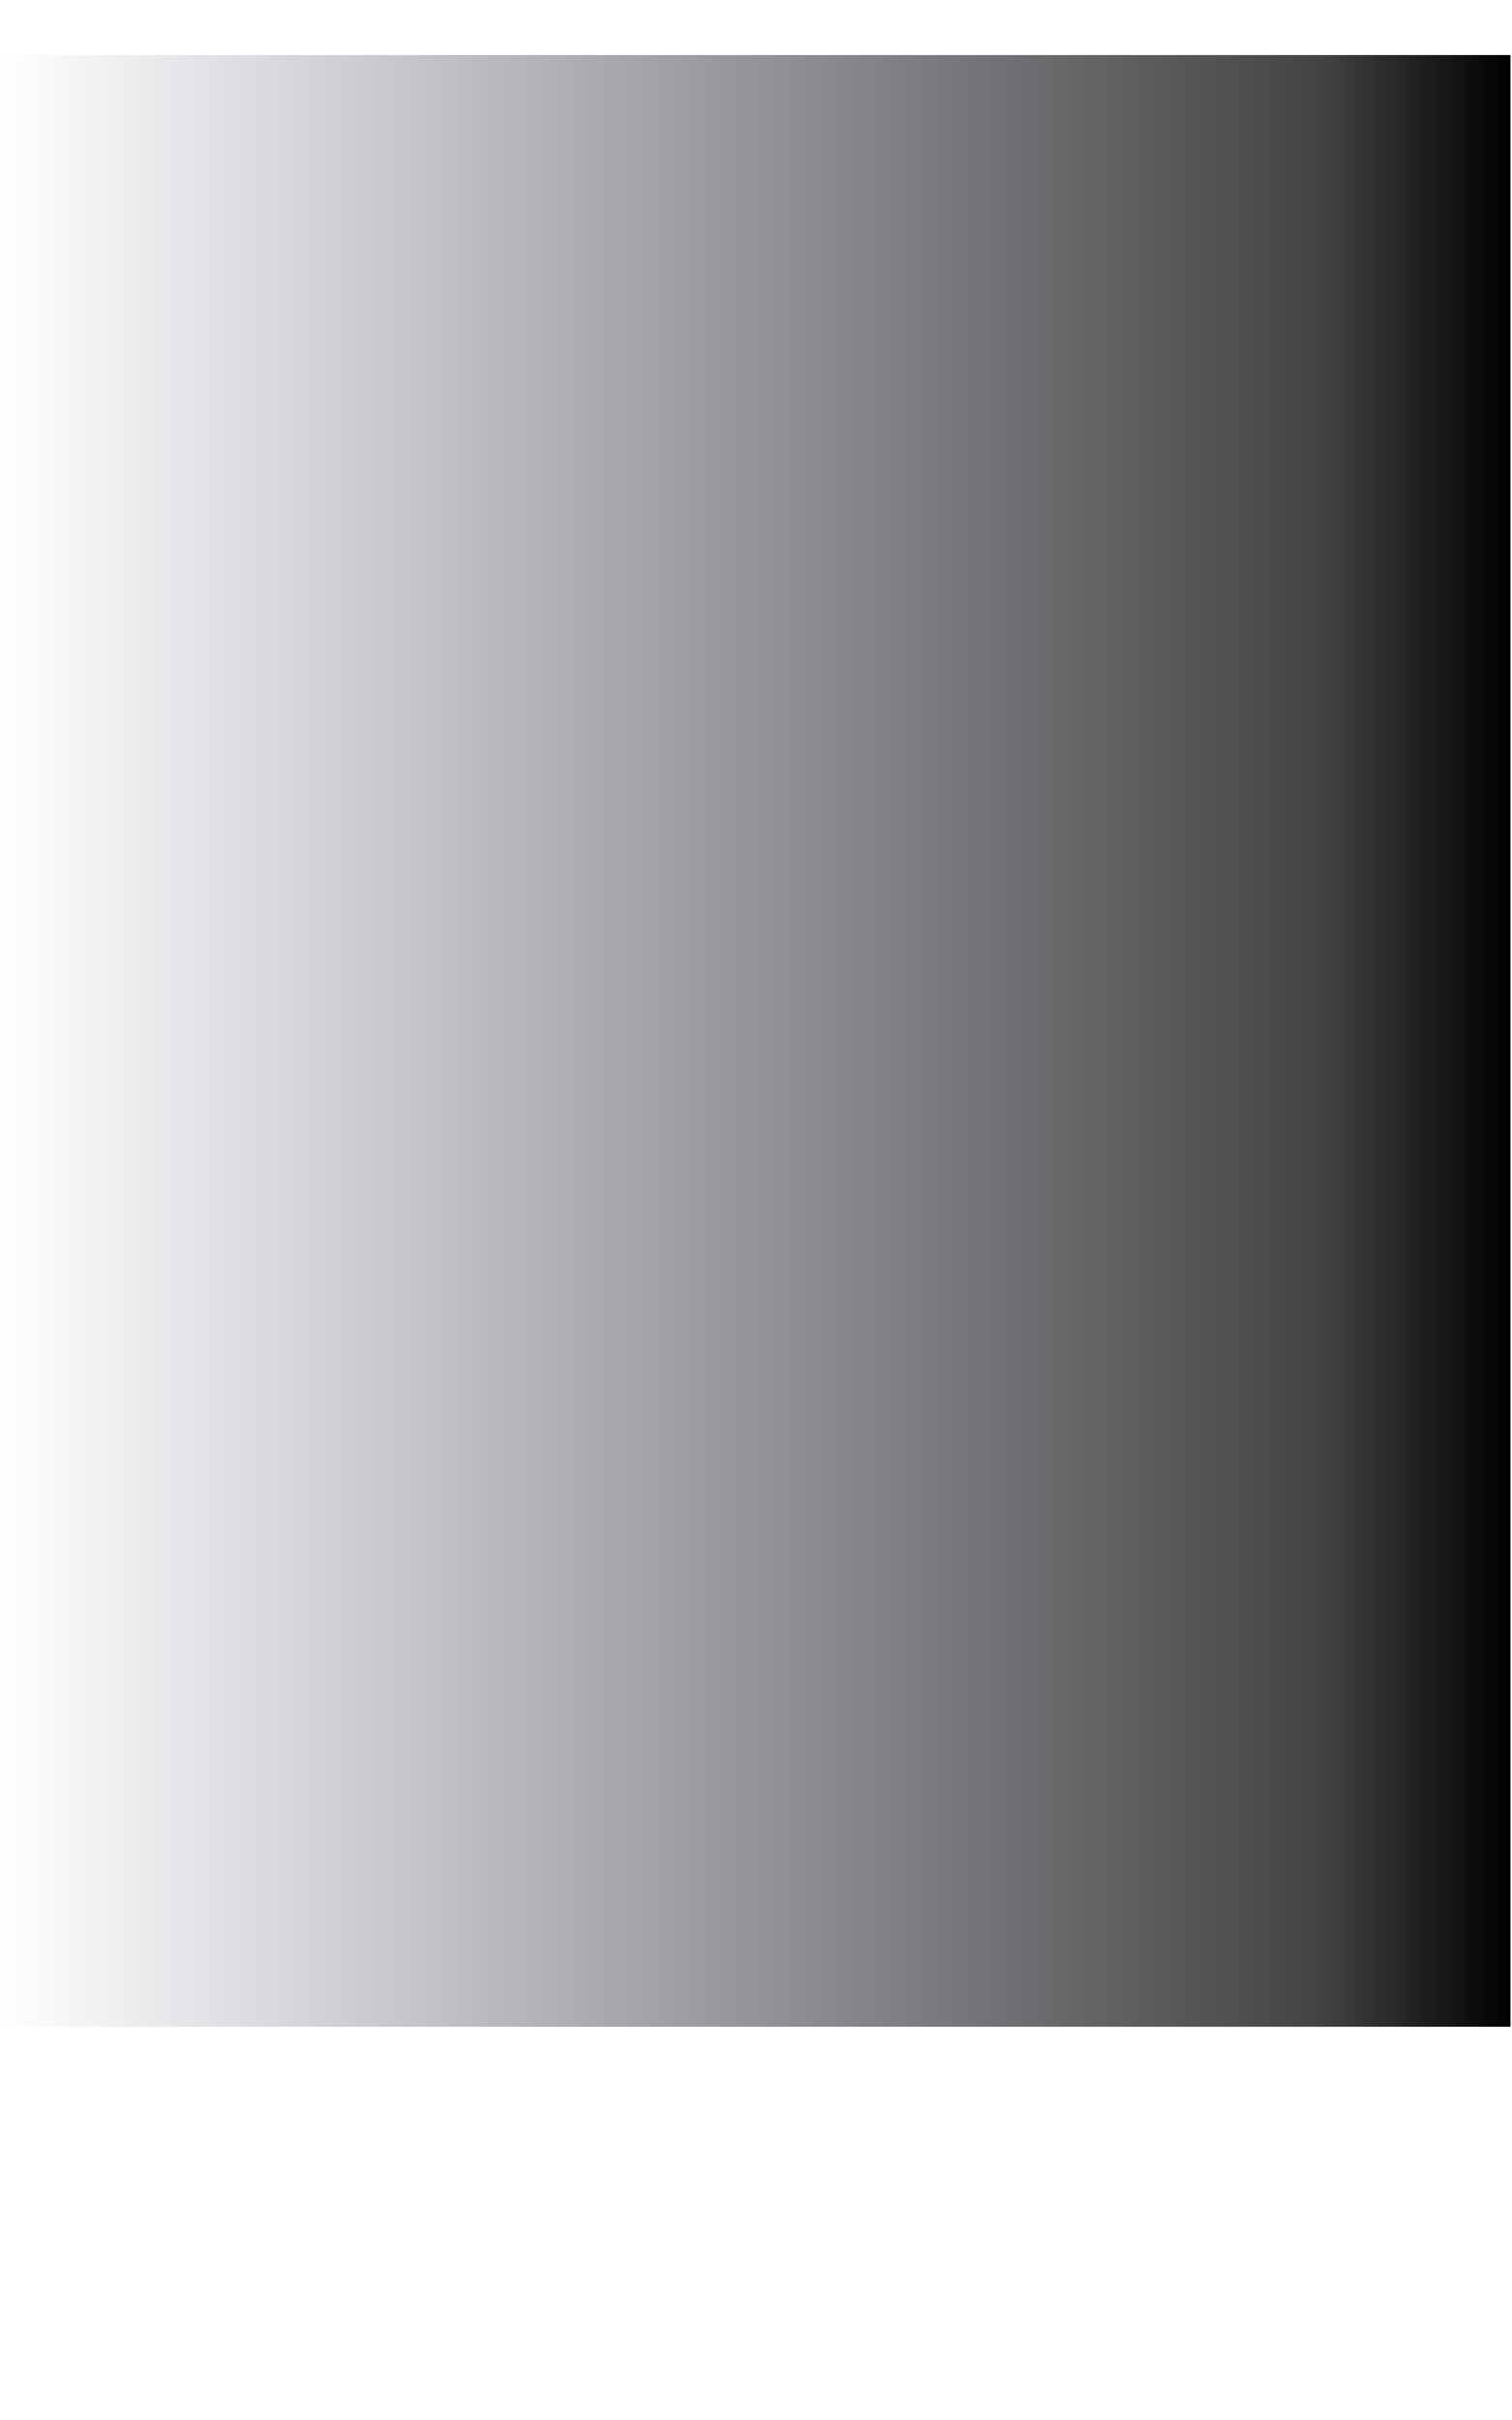<?xml version="1.0" encoding="utf-8"?>
<!-- Generator: Adobe Illustrator 22.1.0, SVG Export Plug-In . SVG Version: 6.00 Build 0)  -->
<svg version="1.1" xmlns="http://www.w3.org/2000/svg" xmlns:xlink="http://www.w3.org/1999/xlink" x="0px" y="0px"
	 viewBox="0 0 500 800" style="enable-background:new 0 0 500 800;" xml:space="preserve">
<style type="text/css">
	.st0{filter:url(#Adobe_OpacityMaskFilter);}
	.st1{stroke:#FFFFFF;stroke-miterlimit:10;}
	.st2{filter:url(#Adobe_OpacityMaskFilter_1_);}
	.st3{fill:#FFFFFF;stroke:#000000;stroke-miterlimit:10;}
	.st4{mask:url(#SVGID_1_);stroke:#FFFFFF;stroke-miterlimit:10;}
	.st5{fill:url(#SVGID_2_);stroke:#FFFFFF;stroke-miterlimit:10;}
</style>
<g id="Capa_1">
	<defs>
		<filter id="Adobe_OpacityMaskFilter" filterUnits="userSpaceOnUse" x="-0.5" y="17.2" width="501" height="653.8">
			
				<feColorMatrix  type="matrix" values="-1 0 0 0 1  0 -1 0 0 1  0 0 -1 0 1  0 0 0 1 0" color-interpolation-filters="sRGB" result="source"/>
		</filter>
	</defs>
	<mask maskUnits="userSpaceOnUse" x="-0.5" y="17.2" width="501" height="653.8" id="SVGID_1_">
		<g class="st0">
			<g>
				<polygon class="st1" points="225.7,262.2 159.3,277.1 113.1,227 133.5,162.1 199.9,147.2 246,197.2 				"/>
				<defs>
					<filter id="Adobe_OpacityMaskFilter_1_" filterUnits="userSpaceOnUse" x="366.2" y="55.1" width="215.1" height="210.4">
						
							<feColorMatrix  type="matrix" values="-1 0 0 0 1  0 -1 0 0 1  0 0 -1 0 1  0 0 0 1 0" color-interpolation-filters="sRGB" result="source"/>
						<feFlood  style="flood-color:white;flood-opacity:1" result="back"/>
						<feBlend  in="source" in2="back" mode="normal"/>
					</filter>
				</defs>
				<mask maskUnits="userSpaceOnUse" x="366.2" y="55.1" width="215.1" height="210.4" id="SVGID_1_">
					<g class="st2">
						<rect x="499" y="10.1" class="st3" width="137" height="274.8"/>
					</g>
				</mask>
				<polygon class="st4" points="548.1,241 441.1,265 366.8,184.3 399.5,79.7 506.5,55.7 580.8,136.3 				"/>
				<polygon class="st1" points="117.7,334.7 65.9,346.3 30,307.3 45.8,256.6 97.6,245 133.5,284.1 				"/>
				<polygon class="st1" points="267.4,563.8 202.3,578.4 157.1,529.4 177,465.7 242.1,451.1 287.3,500.2 				"/>
				<polygon class="st1" points="434,508.1 337.6,529.7 270.6,457 300.1,362.7 396.6,341.1 463.5,413.8 				"/>
				<polygon class="st1" points="237.4,427.9 164.6,444.2 114.1,389.4 136.4,318.2 209.1,301.9 259.7,356.7 				"/>
				<polygon class="st1" points="374.5,331.4 295.3,349.2 240.2,289.4 264.5,211.9 343.8,194.1 398.8,253.9 				"/>
				<polygon class="st1" points="335.9,159.2 257.8,176.7 203.5,117.8 227.4,41.3 305.6,23.8 359.9,82.7 				"/>
				<polygon class="st1" points="100.1,404 69,411 47.5,387.6 57,357.2 88,350.3 109.6,373.6 				"/>
				<polygon class="st1" points="98.5,233 62.3,241.1 37.1,213.8 48.2,178.3 84.5,170.2 109.6,197.5 				"/>
			</g>
		</g>
	</mask>
	<linearGradient id="SVGID_2_" gradientUnits="userSpaceOnUse" x1="0" y1="344.097" x2="500" y2="344.097">
		<stop  offset="0" style="stop-color:#FFFFFF"/>
		<stop  offset="0.192" style="stop-color:#D5D7DB"/>
		<stop  offset="0.593" style="stop-color:#807F84"/>
		<stop  offset="0.871" style="stop-color:#454343"/>
		<stop  offset="1" style="stop-color:#000000"/>
	</linearGradient>
	<rect y="17.7" class="st5" width="500" height="652.8"/>
</g>
<g id="Capa_2">
</g>
</svg>
